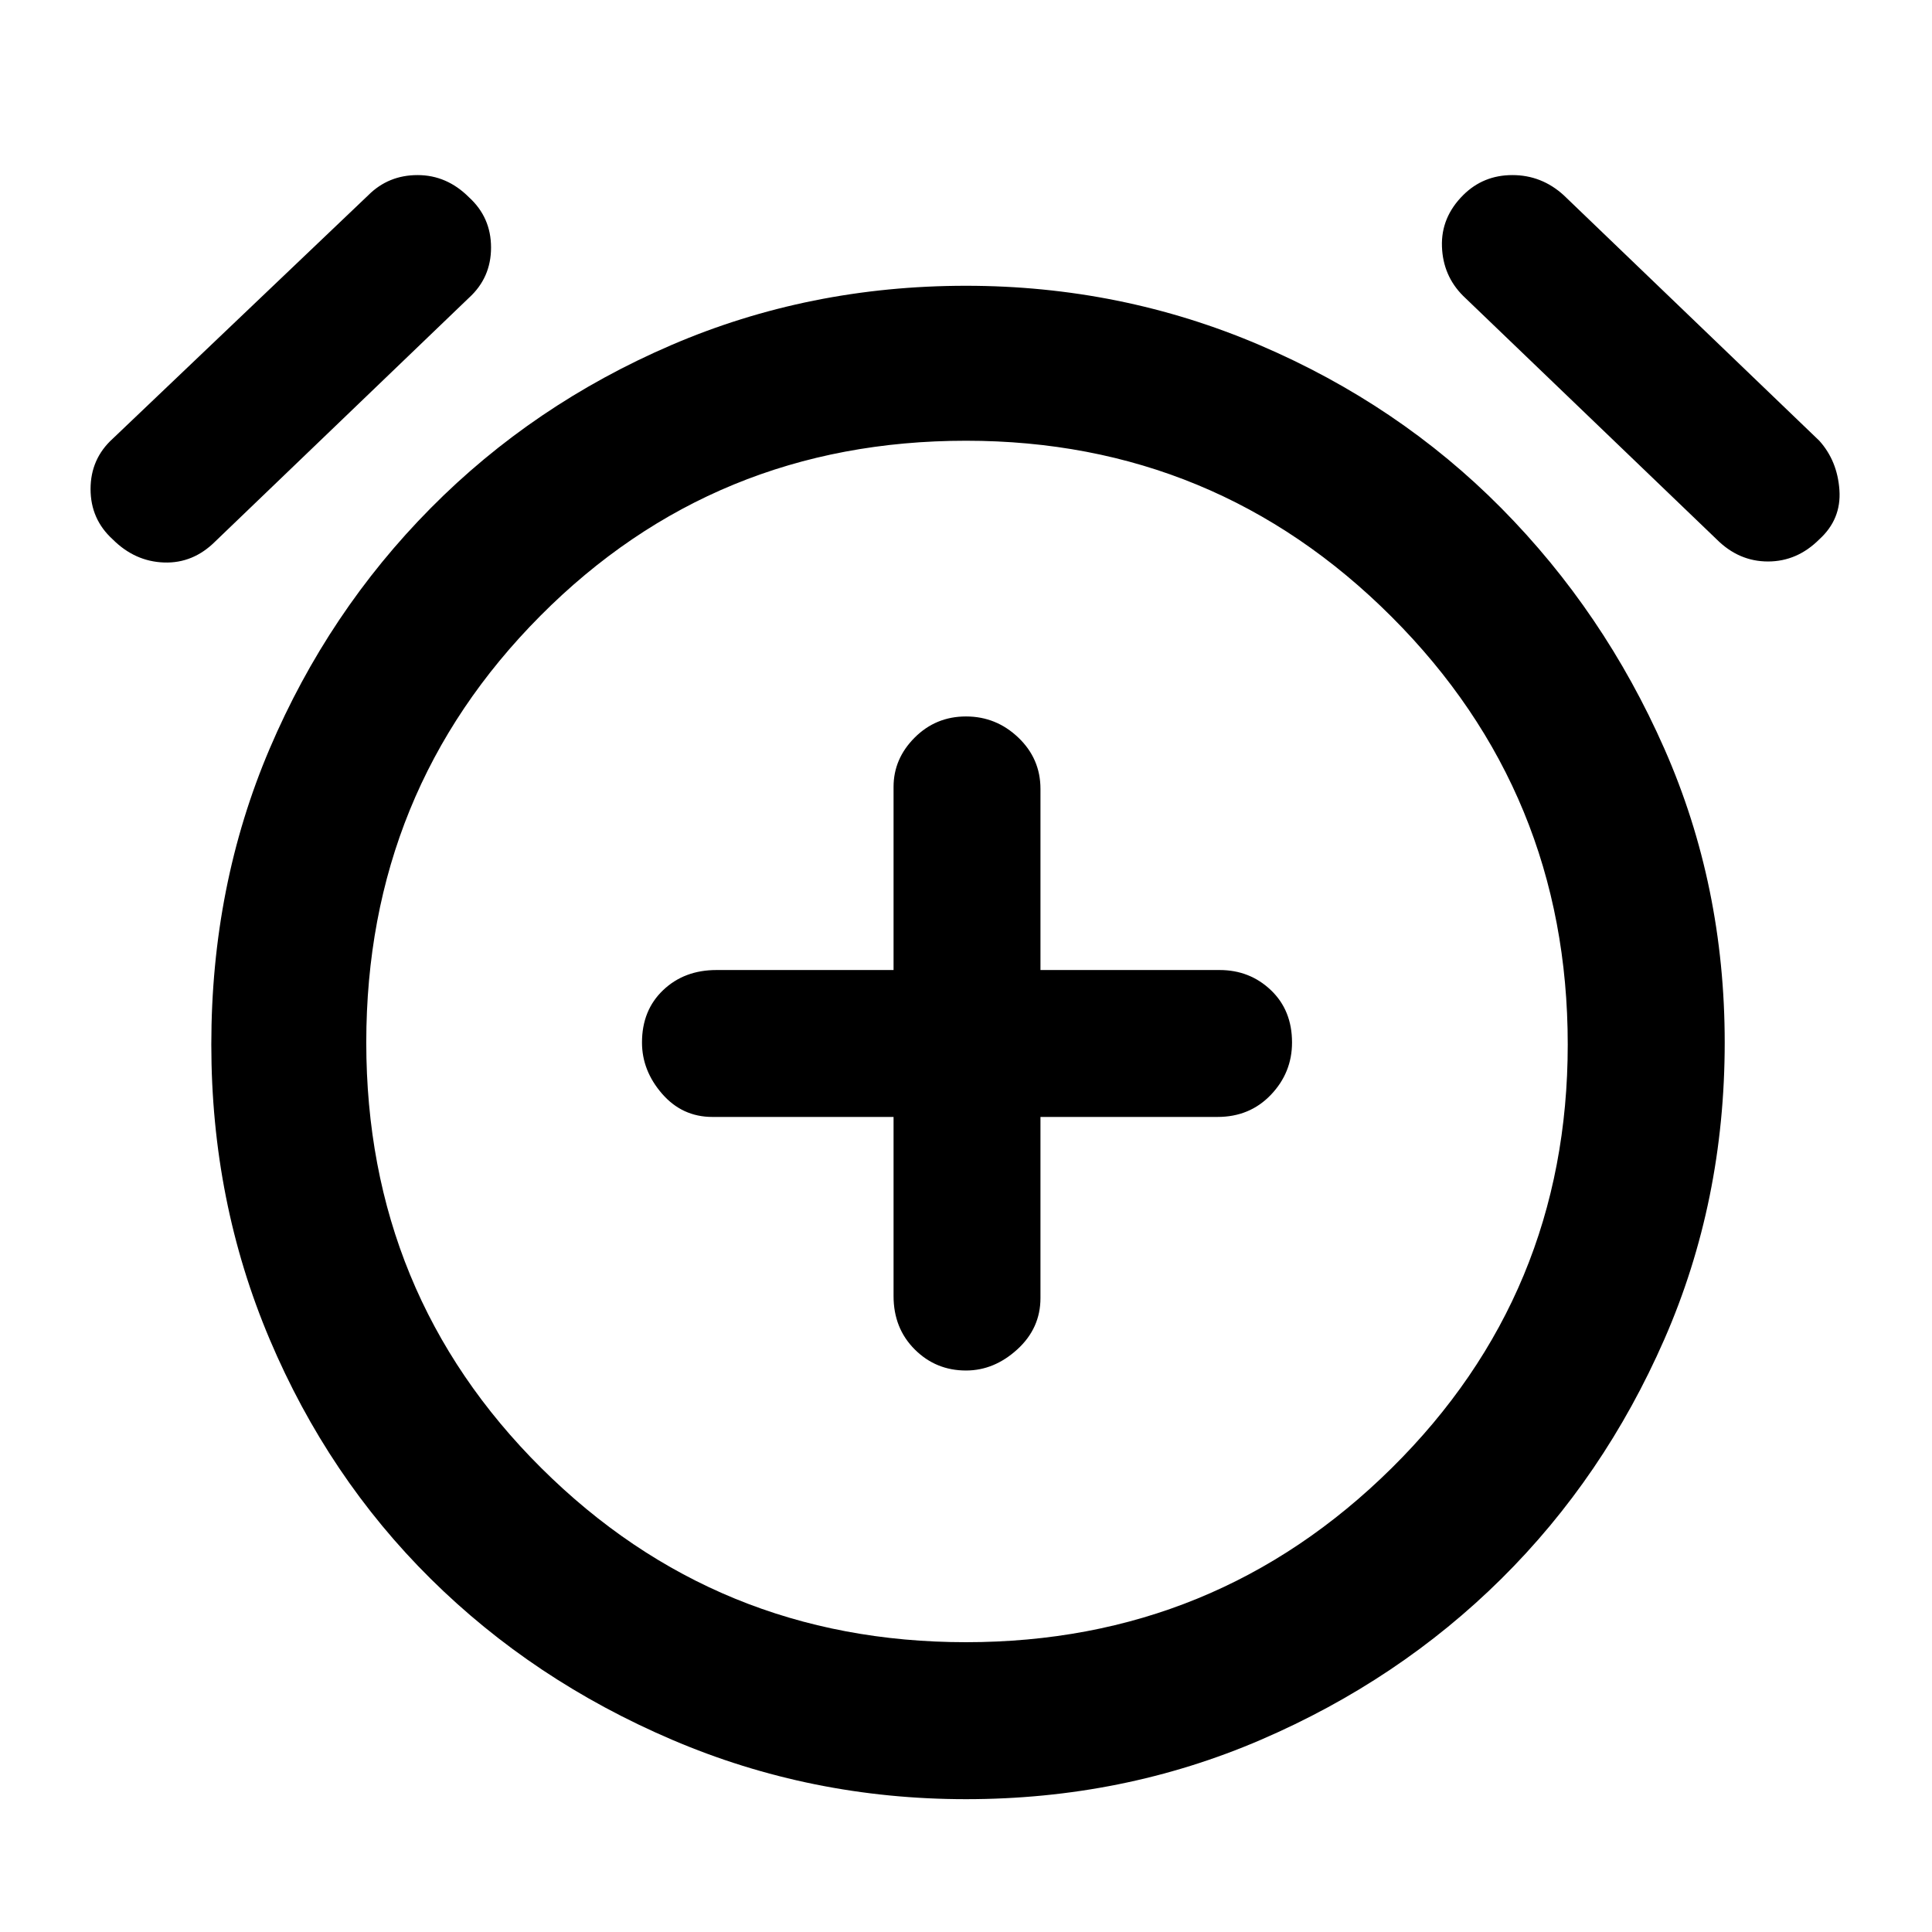 <svg xmlns="http://www.w3.org/2000/svg" height="48" width="48"><path d="M24 34.05q.7 0 1.275-.525t.575-1.275v-4.5h4.4q.8 0 1.325-.55.525-.55.525-1.3 0-.8-.525-1.3t-1.275-.5h-4.45v-4.5q0-.75-.55-1.275-.55-.525-1.3-.525t-1.275.525q-.525.525-.525 1.225v4.55h-4.4q-.8 0-1.325.5-.525.5-.525 1.3 0 .7.5 1.275t1.25.575h4.5v4.45q0 .8.525 1.325.525.525 1.275.525Zm0 10.65q-3.85 0-7.3-1.475-3.45-1.475-6-4t-4-5.95Q5.25 29.85 5.25 25.95q0-3.95 1.45-7.35 1.45-3.4 4-5.975 2.55-2.575 5.975-4.05Q20.1 7.1 24 7.1q3.85 0 7.3 1.475 3.45 1.475 6 4.05 2.55 2.575 4.05 5.975 1.5 3.4 1.5 7.3 0 3.95-1.5 7.375t-4.05 5.95q-2.55 2.525-5.975 4T24 44.7ZM24 26ZM5.35 13.45q-.55.55-1.275.525Q3.35 13.95 2.8 13.4q-.55-.5-.55-1.25t.55-1.25l6.35-6.05q.5-.5 1.225-.5.725 0 1.275.55.55.5.55 1.25t-.55 1.25Zm37.3-.05-6.3-6.05q-.5-.5-.525-1.225-.025-.725.525-1.275.5-.5 1.225-.5.725 0 1.275.5l6.35 6.1q.45.5.5 1.225.05.725-.5 1.225-.55.55-1.275.55-.725 0-1.275-.55ZM24 40.8q6.2 0 10.575-4.325Q38.95 32.15 38.95 25.95q0-6.25-4.375-10.625T24 10.95q-6.25 0-10.575 4.35Q9.1 19.65 9.1 25.9t4.35 10.575Q17.8 40.8 24 40.8Z"/></svg>